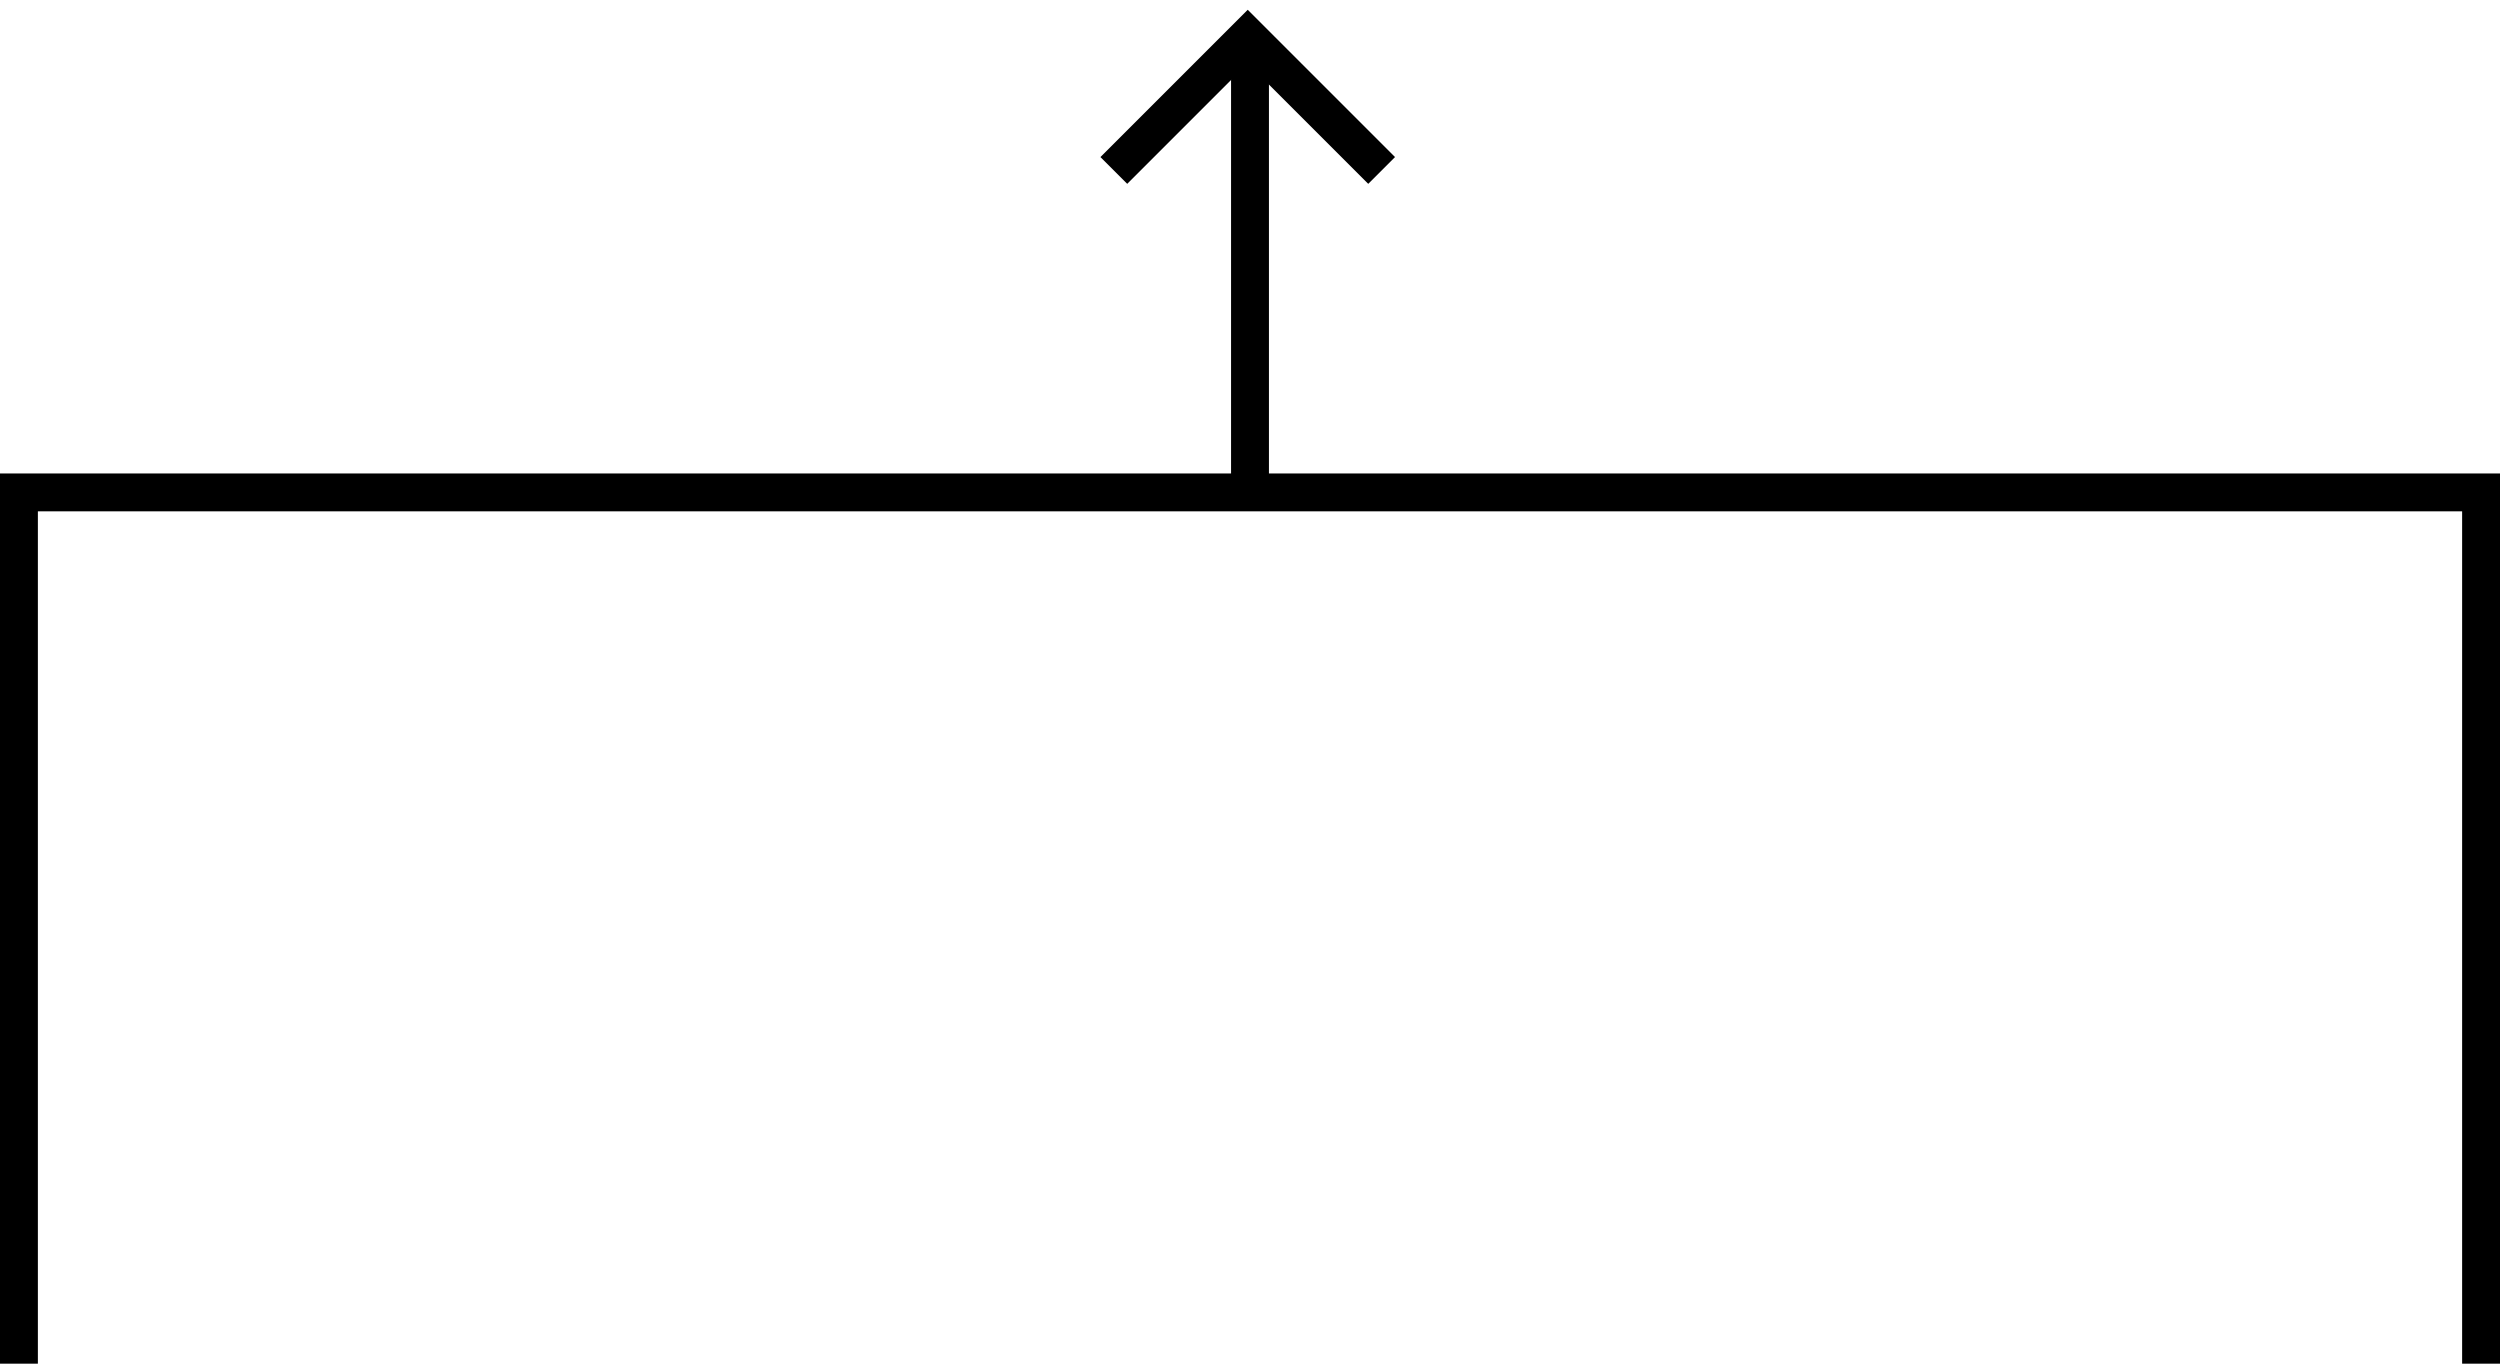 <svg id="Layer_1" data-name="Layer 1" xmlns="http://www.w3.org/2000/svg" viewBox="0 0 132 72"><defs><style>.cls-1{fill:none;stroke:#000;stroke-miterlimit:10;stroke-width:2px;}</style></defs><title>arrow</title><polyline class="cls-1" points="1 72 1 26 66 26 131 26 131 72"/><line class="cls-1" x1="66" y1="3" x2="66" y2="26"/><polyline class="cls-1" points="58.81 9 65.88 1.93 72.95 9"/></svg>